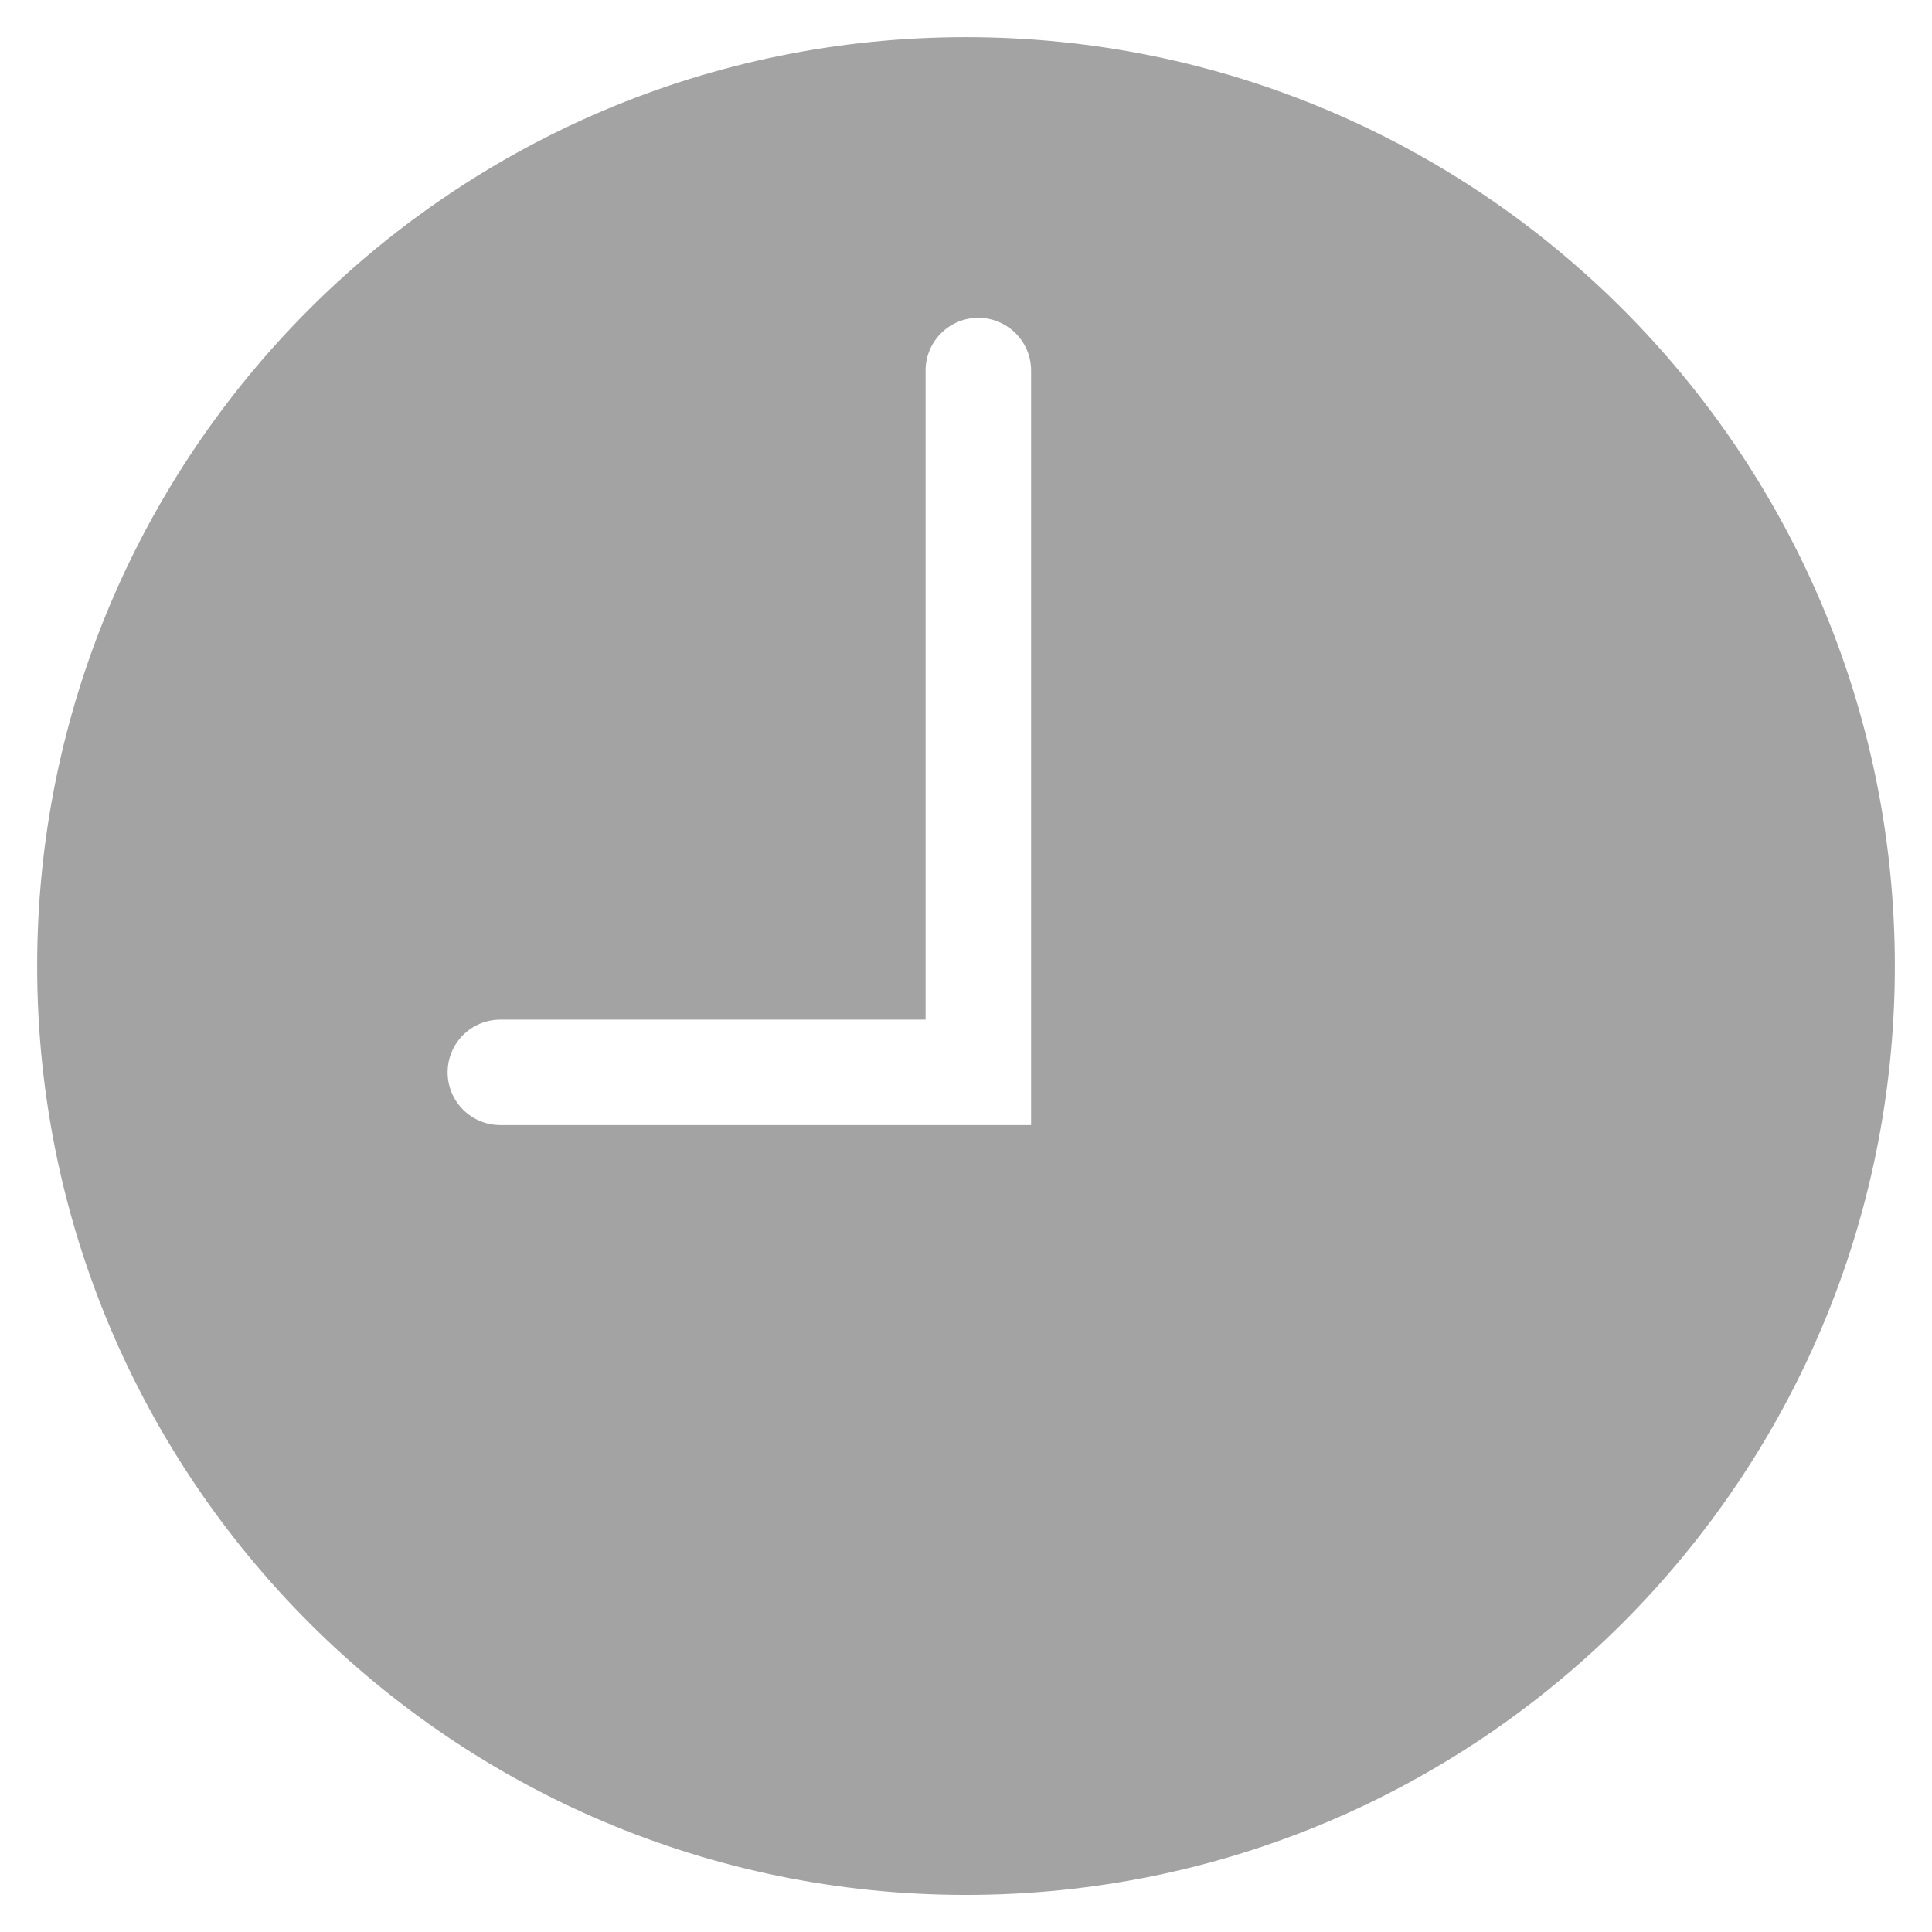 <svg width="26" height="26" viewBox="0 0 26 26" fill="none" xmlns="http://www.w3.org/2000/svg">
<path fill-rule="evenodd" clip-rule="evenodd" d="M13.876 15.141H6.734C6.341 15.141 6.024 14.824 6.024 14.431C6.024 14.039 6.341 13.722 6.734 13.722H12.456V4.987C12.456 4.596 12.773 4.277 13.166 4.277C13.558 4.277 13.876 4.596 13.876 4.987V15.141ZM12.999 0.5C6.096 0.5 0.5 6.097 0.5 13.001C0.5 19.903 6.096 25.501 12.999 25.501C19.903 25.501 25.5 19.903 25.5 13.001C25.5 6.097 19.903 0.5 12.999 0.5Z" fill="#A3A3A3"/>
</svg>
